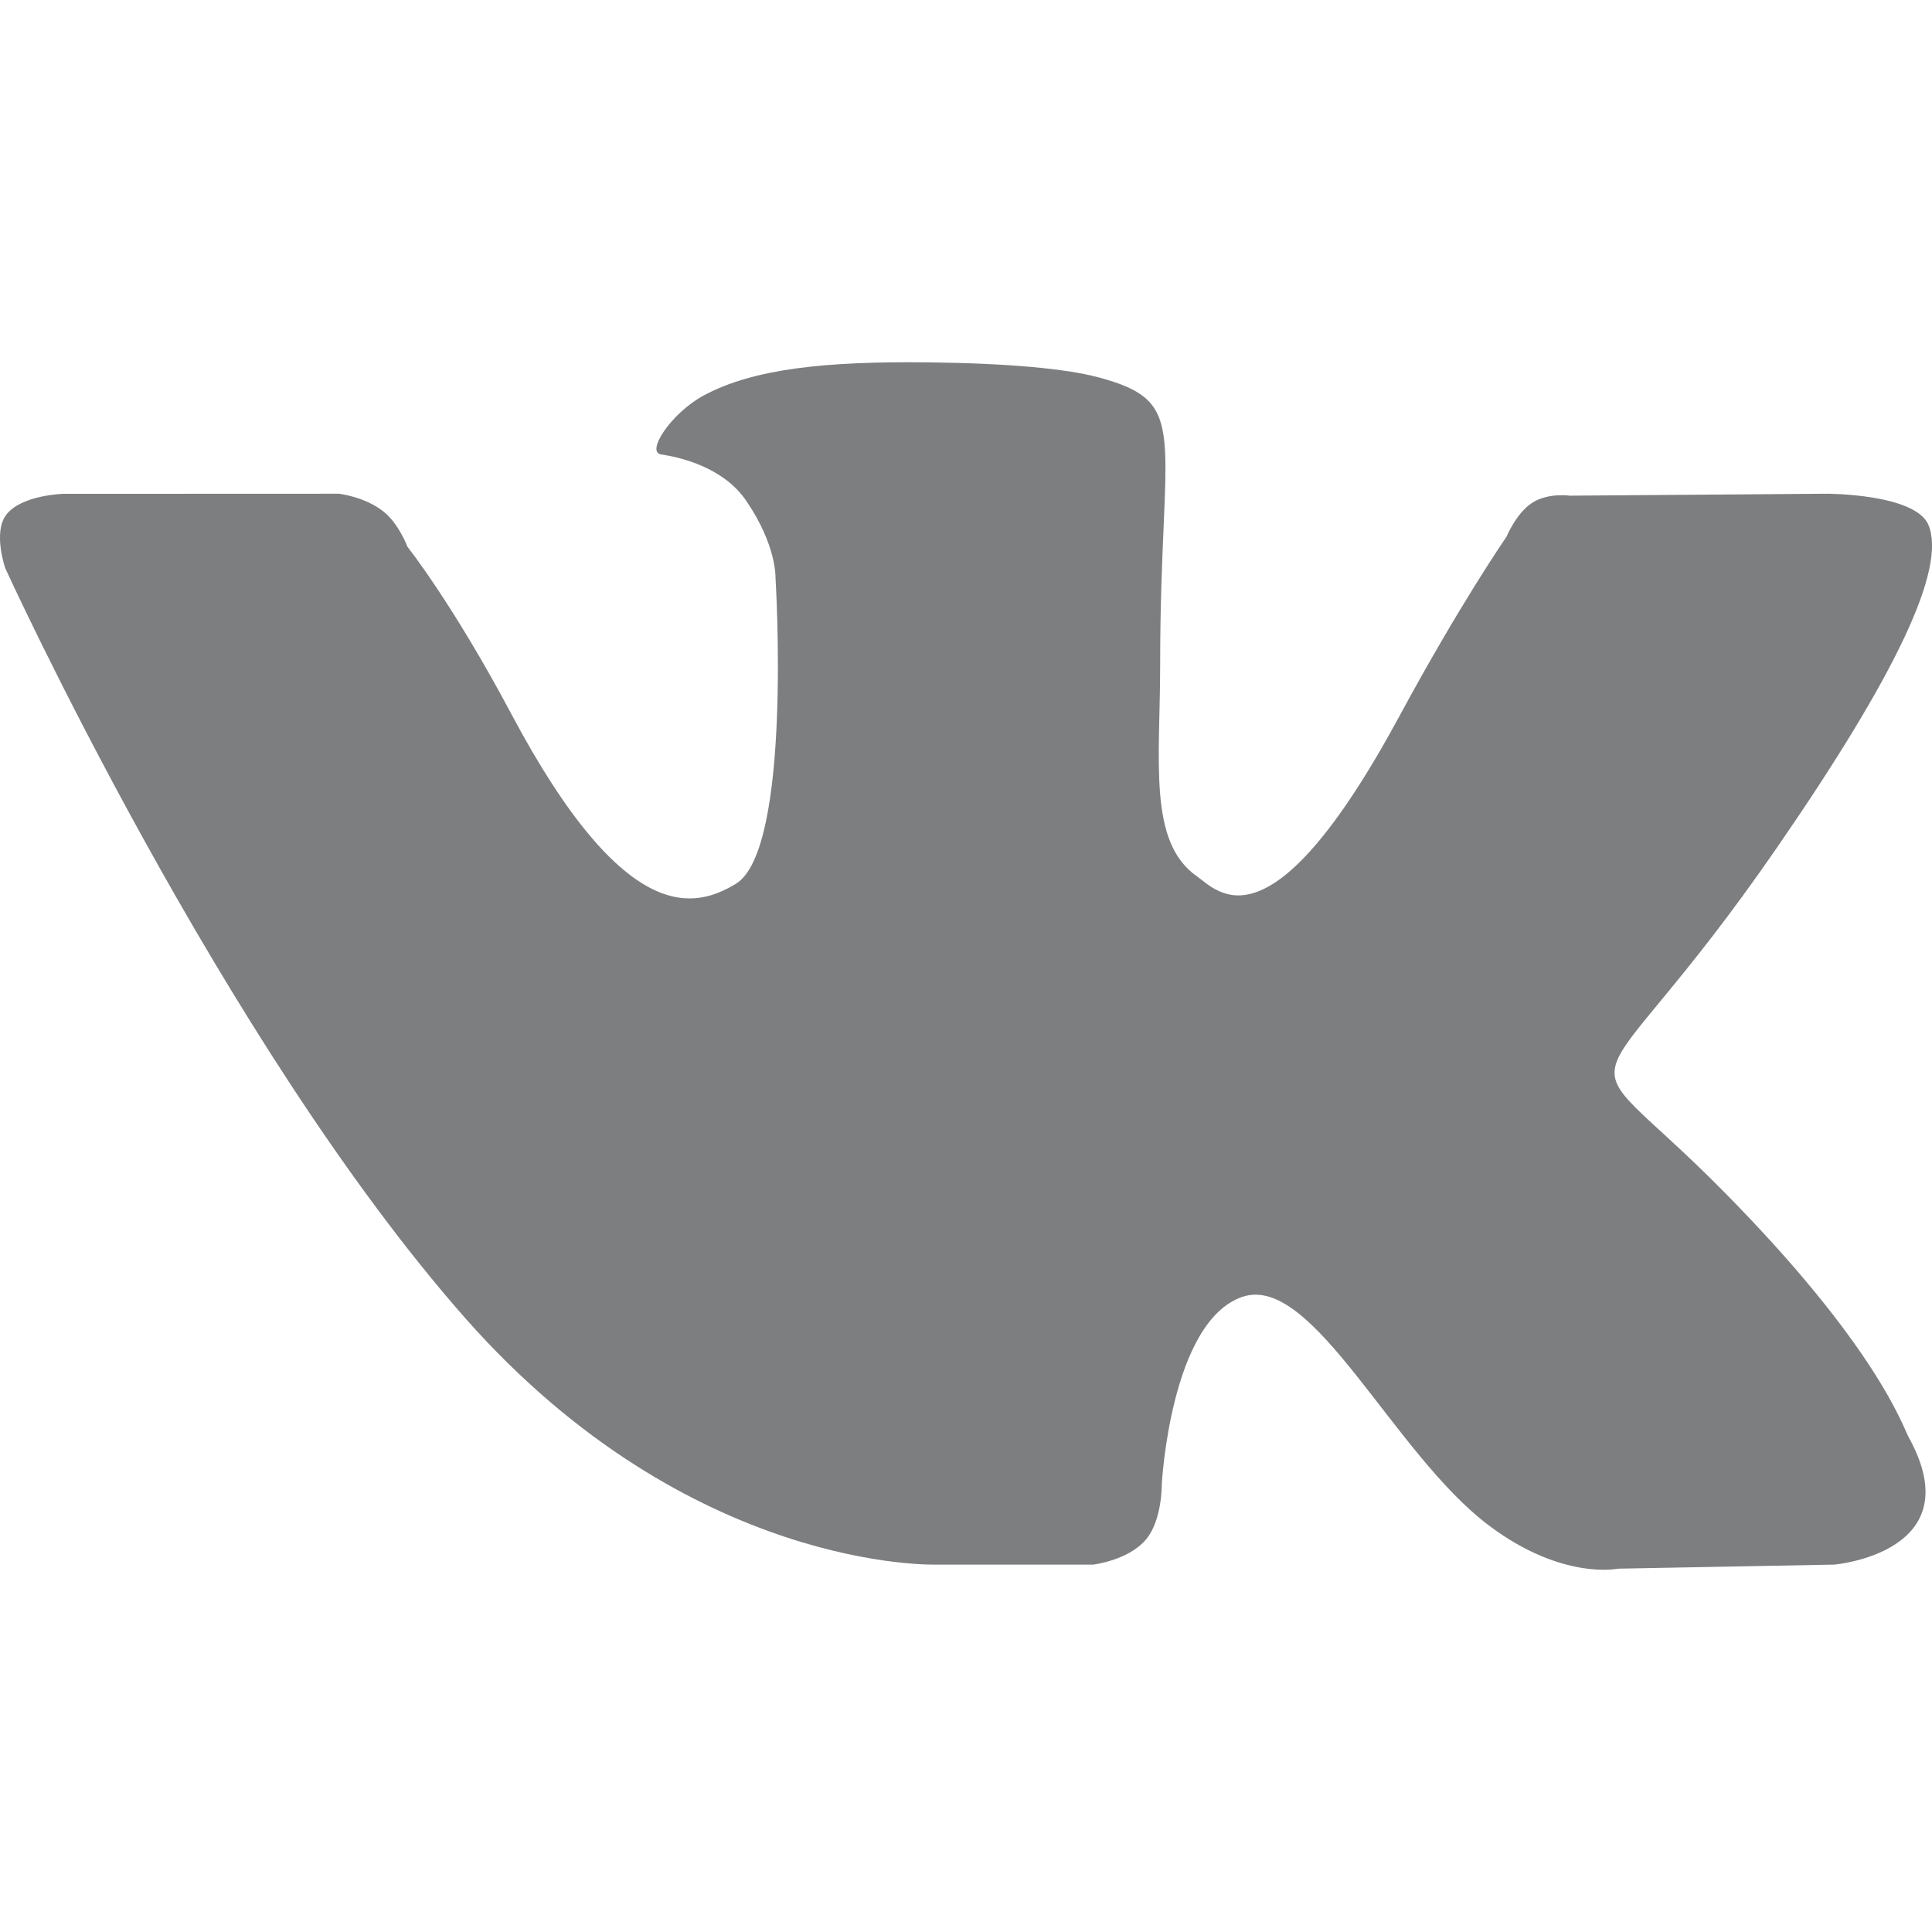 <svg width="18" height="18" viewBox="0 0 18 18" fill="none" xmlns="http://www.w3.org/2000/svg">
<path d="M8.725 14.577H10.185C10.185 14.577 10.511 14.539 10.676 14.344C10.828 14.166 10.824 13.83 10.824 13.83C10.824 13.83 10.904 12.314 11.573 12.083C12.233 11.856 12.979 13.547 13.879 14.218C14.559 14.726 15.075 14.615 15.075 14.615L17.091 14.577C17.091 14.577 18.378 14.465 17.782 13.389C17.733 13.301 17.487 12.543 16.047 11.089C14.541 9.566 14.742 10.529 16.557 7.895C17.663 6.291 18.136 5.299 17.967 4.891C17.845 4.6 17.023 4.6 17.023 4.6L14.624 4.618C14.624 4.618 14.422 4.588 14.273 4.686C14.127 4.78 14.035 5.002 14.035 5.002C14.035 5.002 13.606 5.62 13.036 6.676C11.831 8.903 11.349 8.303 11.152 8.165C10.693 7.844 10.809 7.094 10.809 6.181C10.809 4.022 11.11 3.747 10.224 3.513C9.93 3.436 9.407 3.385 8.654 3.376C7.689 3.365 7.022 3.435 6.559 3.683C6.252 3.848 6.015 4.212 6.159 4.234C6.338 4.26 6.743 4.353 6.956 4.671C7.235 5.081 7.225 5.379 7.225 5.379C7.225 5.379 7.385 7.92 6.853 8.236C6.489 8.452 5.836 8.669 4.763 6.65C4.212 5.615 3.796 5.094 3.796 5.094C3.796 5.094 3.717 4.88 3.573 4.766C3.399 4.627 3.158 4.6 3.158 4.6L0.586 4.601C0.586 4.601 0.2 4.612 0.059 4.795C-0.068 4.959 0.049 5.294 0.049 5.294C0.049 5.294 2.061 9.704 4.34 12.287C6.434 14.655 8.725 14.577 8.725 14.577Z" fill="#7C7E80"/>
</svg>
